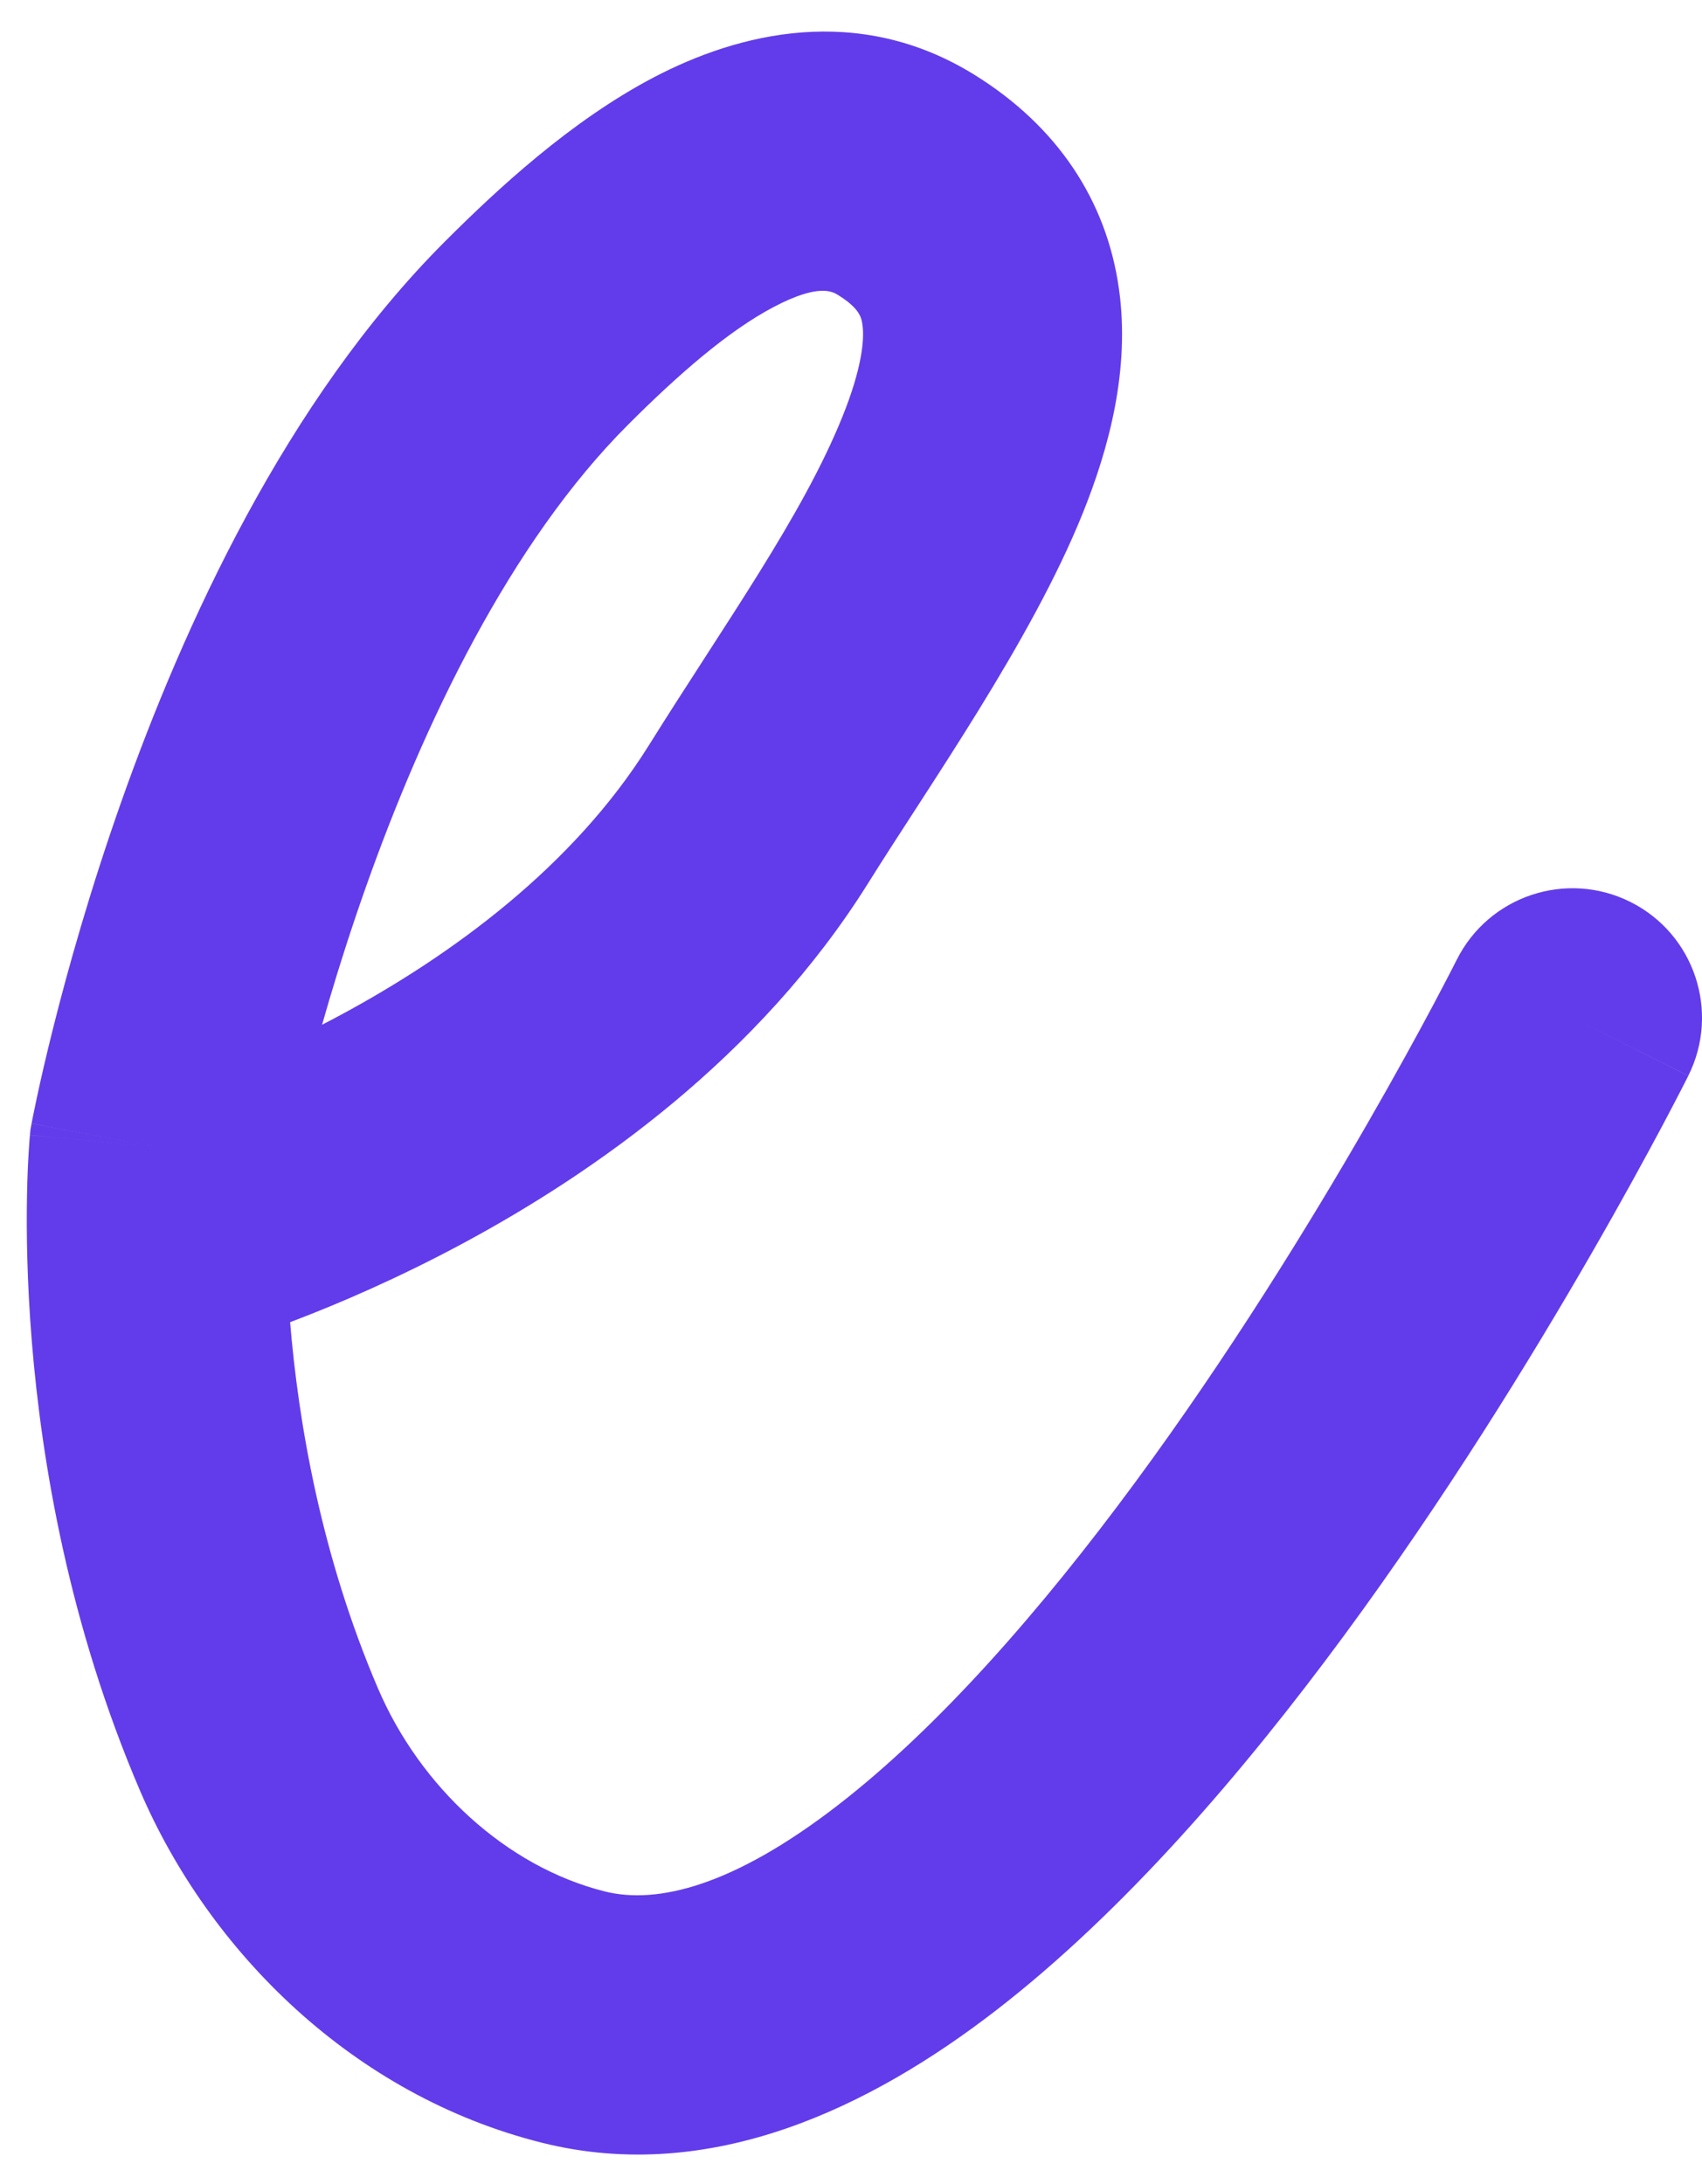 <svg width="46" height="59" viewBox="0 0 46 59" fill="none" xmlns="http://www.w3.org/2000/svg">
<path d="M20.5 22L17.532 20.145L20.5 22ZM24.5 5L22.652 7.972L22.652 7.972L24.5 5ZM14.5 9L12.025 6.525L12.025 6.525L14.5 9ZM4.293 31L0.853 30.358L0.824 30.513L0.809 30.669L4.293 31ZM7 47L10.217 45.621L7 47ZM15.5 54.5L14.651 57.895L15.5 54.5ZM45.63 29.065C46.495 27.336 45.794 25.234 44.065 24.369C42.336 23.505 40.234 24.206 39.37 25.935L45.63 29.065ZM5 33C5.962 36.365 5.963 36.365 5.964 36.365C5.964 36.365 5.965 36.364 5.966 36.364C5.968 36.364 5.969 36.363 5.971 36.363C5.975 36.361 5.98 36.36 5.985 36.359C5.995 36.356 6.008 36.352 6.023 36.347C6.054 36.338 6.094 36.326 6.144 36.311C6.244 36.28 6.383 36.237 6.555 36.18C6.899 36.067 7.381 35.9 7.969 35.675C9.141 35.227 10.751 34.542 12.535 33.582C16.045 31.692 20.513 28.583 23.468 23.855L17.532 20.145C15.487 23.417 12.206 25.808 9.216 27.418C7.749 28.208 6.422 28.773 5.469 29.137C4.994 29.319 4.617 29.449 4.367 29.531C4.243 29.572 4.151 29.601 4.094 29.618C4.066 29.626 4.047 29.632 4.038 29.635C4.033 29.636 4.031 29.637 4.031 29.637C4.031 29.637 4.032 29.637 4.033 29.636C4.034 29.636 4.034 29.636 4.035 29.636C4.036 29.636 4.037 29.635 4.037 29.635C4.038 29.635 4.039 29.635 5 33ZM23.468 23.855C25.143 21.174 27.87 17.322 29.259 13.878C29.974 12.106 30.547 9.978 30.242 7.805C29.907 5.417 28.575 3.412 26.348 2.028L22.652 7.972C23.24 8.338 23.283 8.585 23.31 8.778C23.367 9.186 23.289 9.967 22.768 11.259C21.685 13.944 19.596 16.842 17.532 20.145L23.468 23.855ZM26.348 2.028C23.191 0.065 19.944 0.897 17.666 2.092C15.425 3.267 13.44 5.111 12.025 6.525L16.975 11.475C18.322 10.128 19.678 8.941 20.917 8.291C22.12 7.66 22.492 7.873 22.652 7.972L26.348 2.028ZM12.025 6.525C7.716 10.835 4.952 16.932 3.284 21.645C2.433 24.052 1.83 26.207 1.439 27.764C1.243 28.544 1.099 29.179 1.003 29.624C0.955 29.847 0.918 30.023 0.894 30.147C0.881 30.209 0.872 30.258 0.865 30.294C0.861 30.311 0.859 30.325 0.857 30.336C0.856 30.341 0.855 30.346 0.854 30.35C0.854 30.351 0.853 30.353 0.853 30.354C0.853 30.355 0.853 30.356 0.853 30.356C0.853 30.357 0.853 30.358 4.293 31C7.734 31.642 7.734 31.643 7.733 31.643C7.733 31.644 7.733 31.644 7.733 31.644C7.733 31.645 7.733 31.645 7.733 31.645C7.733 31.645 7.733 31.644 7.734 31.643C7.734 31.64 7.735 31.633 7.737 31.623C7.741 31.603 7.748 31.569 7.757 31.523C7.776 31.431 7.805 31.288 7.845 31.1C7.927 30.724 8.053 30.166 8.228 29.47C8.578 28.074 9.121 26.136 9.884 23.98C11.444 19.568 13.784 14.665 16.975 11.475L12.025 6.525ZM4.293 31C0.809 30.669 0.809 30.67 0.809 30.671C0.809 30.672 0.808 30.673 0.808 30.673C0.808 30.675 0.808 30.676 0.808 30.678C0.808 30.681 0.807 30.685 0.807 30.69C0.806 30.698 0.805 30.709 0.804 30.722C0.802 30.747 0.799 30.78 0.796 30.82C0.79 30.9 0.782 31.011 0.774 31.149C0.757 31.425 0.739 31.814 0.73 32.299C0.712 33.267 0.728 34.629 0.861 36.258C1.126 39.498 1.861 43.894 3.783 48.379L10.217 45.621C8.68 42.034 8.062 38.431 7.838 35.688C7.727 34.326 7.714 33.201 7.729 32.431C7.736 32.047 7.75 31.753 7.761 31.564C7.767 31.47 7.772 31.402 7.775 31.362C7.777 31.342 7.778 31.33 7.778 31.324C7.778 31.322 7.778 31.321 7.778 31.322C7.778 31.322 7.778 31.323 7.778 31.325C7.778 31.326 7.778 31.326 7.778 31.327C7.778 31.328 7.778 31.329 7.778 31.329C7.778 31.33 7.777 31.331 4.293 31ZM3.783 48.379C5.648 52.731 9.552 56.621 14.651 57.895L16.349 51.105C13.675 50.436 11.351 48.269 10.217 45.621L3.783 48.379ZM14.651 57.895C19.23 59.04 23.548 56.923 26.922 54.316C30.39 51.636 33.614 47.87 36.318 44.201C39.046 40.498 41.368 36.722 43.001 33.888C43.821 32.467 44.472 31.272 44.922 30.428C45.146 30.006 45.321 29.671 45.44 29.439C45.5 29.323 45.546 29.232 45.578 29.169C45.594 29.138 45.606 29.113 45.615 29.096C45.62 29.087 45.623 29.08 45.626 29.075C45.627 29.073 45.628 29.07 45.629 29.069C45.629 29.068 45.63 29.067 45.63 29.067C45.63 29.066 45.63 29.065 42.5 27.5C39.37 25.935 39.37 25.934 39.37 25.934C39.37 25.934 39.37 25.934 39.37 25.934C39.37 25.934 39.37 25.935 39.369 25.936C39.368 25.938 39.366 25.942 39.363 25.948C39.357 25.959 39.348 25.977 39.335 26.003C39.31 26.053 39.27 26.131 39.217 26.234C39.111 26.439 38.951 26.746 38.743 27.139C38.325 27.924 37.711 29.049 36.936 30.393C35.382 33.09 33.204 36.627 30.682 40.049C28.136 43.505 25.361 46.676 22.641 48.777C19.827 50.952 17.77 51.46 16.349 51.105L14.651 57.895Z" fill="#623CEA"/>
</svg>
